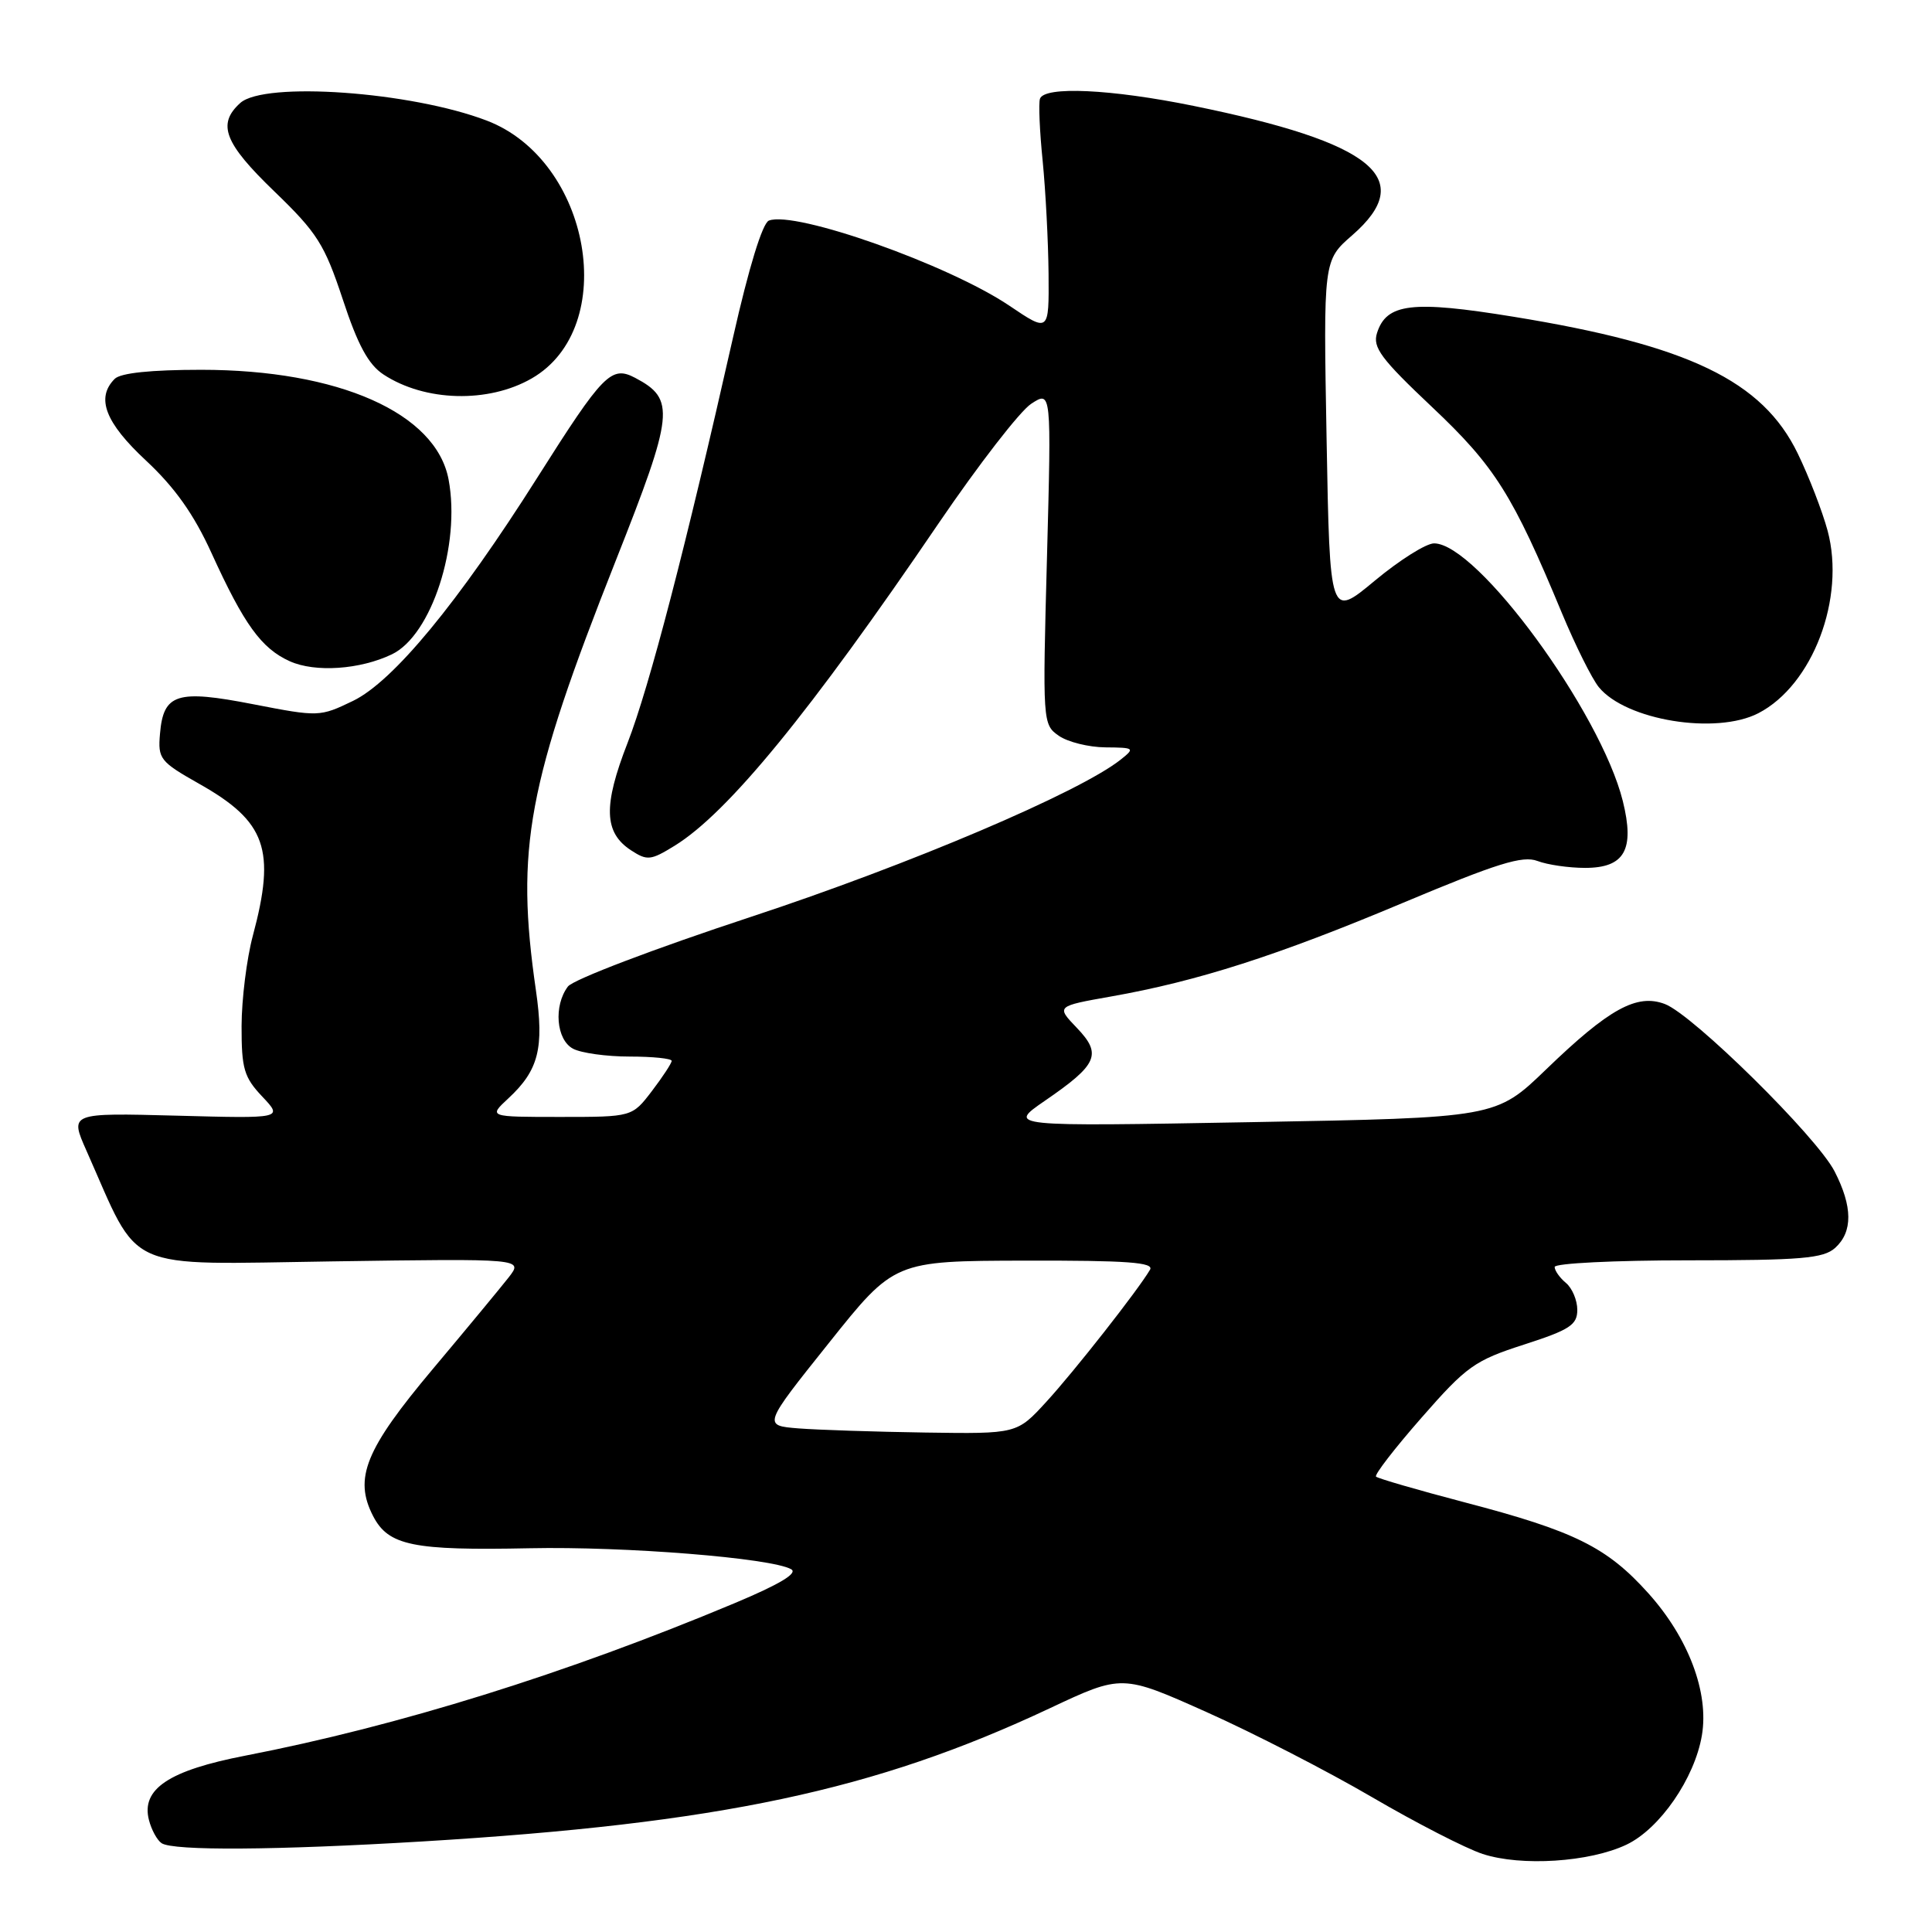<?xml version="1.0" encoding="UTF-8" standalone="no"?>
<!DOCTYPE svg PUBLIC "-//W3C//DTD SVG 1.1//EN" "http://www.w3.org/Graphics/SVG/1.1/DTD/svg11.dtd" >
<svg xmlns="http://www.w3.org/2000/svg" xmlns:xlink="http://www.w3.org/1999/xlink" version="1.1" viewBox="0 0 256 256">
 <g >
 <path fill="currentColor"
d=" M 215.51 244.43 C 219.93 242.33 224.55 235.64 225.51 229.94 C 226.47 224.28 223.73 217.03 218.41 211.11 C 212.92 205.00 208.64 202.88 194.12 199.08 C 187.87 197.44 182.57 195.90 182.33 195.66 C 182.09 195.42 184.81 191.90 188.37 187.84 C 194.33 181.03 195.40 180.27 201.92 178.17 C 208.00 176.21 209.00 175.56 209.00 173.56 C 209.00 172.29 208.32 170.68 207.50 170.00 C 206.68 169.32 206.00 168.36 206.00 167.88 C 206.00 167.39 213.95 167.00 223.67 167.00 C 238.71 167.00 241.61 166.75 243.17 165.35 C 245.52 163.22 245.49 159.88 243.09 155.21 C 240.74 150.63 224.34 134.46 220.61 133.04 C 216.89 131.63 213.21 133.65 204.86 141.71 C 198.22 148.11 198.22 148.11 165.86 148.69 C 133.50 149.27 133.50 149.27 138.42 145.88 C 145.46 141.05 146.05 139.71 142.69 136.20 C 139.94 133.33 139.94 133.33 147.22 132.04 C 158.67 130.02 169.28 126.62 185.90 119.63 C 198.38 114.39 201.75 113.34 203.71 114.08 C 205.04 114.59 207.89 115.00 210.03 115.00 C 215.28 115.00 216.63 112.59 215.03 106.14 C 212.09 94.34 195.73 72.00 190.02 72.00 C 188.96 72.00 185.43 74.23 182.16 76.95 C 176.21 81.90 176.21 81.90 175.78 58.20 C 175.35 34.50 175.35 34.50 179.18 31.17 C 187.82 23.64 181.99 18.89 158.15 14.03 C 147.21 11.80 138.37 11.39 137.80 13.09 C 137.60 13.69 137.76 17.40 138.16 21.34 C 138.55 25.28 138.90 32.00 138.94 36.28 C 139.00 44.05 139.00 44.05 133.75 40.51 C 125.70 35.08 105.35 27.87 101.88 29.23 C 101.03 29.56 99.21 35.50 97.15 44.63 C 90.86 72.49 86.06 90.95 83.16 98.43 C 79.91 106.77 80.02 110.31 83.60 112.66 C 85.76 114.07 86.22 114.02 89.40 112.06 C 96.45 107.71 107.33 94.41 124.40 69.30 C 129.65 61.59 135.15 54.48 136.63 53.51 C 139.32 51.75 139.32 51.75 138.73 73.86 C 138.14 95.70 138.16 96.00 140.29 97.49 C 141.48 98.32 144.26 99.01 146.47 99.03 C 150.33 99.06 150.41 99.13 148.50 100.65 C 143.02 105.00 120.50 114.57 99.50 121.49 C 86.72 125.70 75.94 129.80 75.25 130.72 C 73.33 133.27 73.70 137.77 75.93 138.96 C 77.00 139.53 80.37 140.00 83.43 140.00 C 86.50 140.00 89.00 140.26 89.00 140.57 C 89.00 140.88 87.82 142.68 86.38 144.57 C 83.76 148.00 83.76 148.00 74.24 148.00 C 64.71 148.00 64.71 148.00 67.36 145.54 C 71.37 141.82 72.12 138.88 71.01 131.21 C 68.29 112.42 69.87 103.91 81.59 74.29 C 89.32 54.76 89.51 52.89 84.17 50.07 C 81.00 48.40 79.93 49.49 71.22 63.25 C 60.69 79.89 52.10 90.29 46.78 92.87 C 42.38 94.99 42.23 95.00 33.58 93.32 C 23.43 91.34 21.65 91.90 21.20 97.23 C 20.91 100.55 21.20 100.92 26.36 103.84 C 35.27 108.86 36.57 112.55 33.50 124.00 C 32.69 127.03 32.02 132.40 32.01 135.95 C 32.00 141.61 32.33 142.74 34.75 145.30 C 37.50 148.21 37.50 148.21 23.37 147.83 C 9.23 147.46 9.23 147.46 11.46 152.48 C 18.70 168.79 15.93 167.54 44.06 167.14 C 69.33 166.77 69.33 166.77 67.42 169.24 C 66.36 170.59 61.83 176.07 57.35 181.40 C 48.40 192.06 46.85 195.87 49.44 200.89 C 51.47 204.81 54.70 205.47 70.21 205.15 C 82.85 204.89 102.18 206.44 104.83 207.93 C 105.77 208.45 103.32 209.92 97.36 212.42 C 74.99 221.79 52.83 228.69 32.52 232.63 C 22.38 234.59 18.69 237.05 19.73 241.14 C 20.06 242.44 20.81 243.83 21.41 244.23 C 22.93 245.26 36.57 245.17 56.00 244.00 C 95.35 241.62 115.93 237.25 139.09 226.36 C 148.68 221.85 148.68 221.85 159.92 226.88 C 166.09 229.64 175.93 234.70 181.78 238.12 C 187.63 241.54 194.23 244.93 196.46 245.66 C 201.56 247.33 210.62 246.75 215.51 244.43 Z  M 233.00 94.50 C 240.19 90.78 244.56 79.27 242.17 70.33 C 241.48 67.77 239.70 63.16 238.21 60.09 C 233.54 50.45 223.74 45.74 200.55 41.97 C 187.10 39.78 183.71 40.19 182.46 44.13 C 181.86 46.03 182.98 47.54 189.76 53.94 C 198.09 61.80 200.45 65.55 206.97 81.26 C 208.75 85.53 210.94 89.93 211.85 91.05 C 215.44 95.45 227.39 97.40 233.00 94.50 Z  M 51.93 86.70 C 57.18 84.18 61.07 72.21 59.44 63.54 C 57.79 54.73 44.87 49.00 26.65 49.00 C 20.01 49.00 15.98 49.42 15.20 50.20 C 12.68 52.72 13.93 55.99 19.36 61.04 C 23.16 64.59 25.68 68.13 28.02 73.27 C 32.34 82.75 34.63 85.92 38.40 87.62 C 41.75 89.13 47.71 88.73 51.93 86.70 Z  M 70.46 50.14 C 82.17 43.39 78.31 21.26 64.50 15.98 C 54.47 12.14 35.03 10.76 31.83 13.65 C 28.74 16.45 29.71 18.96 36.36 25.37 C 42.04 30.85 43.00 32.37 45.42 39.67 C 47.41 45.72 48.81 48.30 50.81 49.62 C 56.30 53.23 64.72 53.45 70.46 50.14 Z  M 105.80 189.27 C 101.09 188.89 101.09 188.89 109.80 177.99 C 118.50 167.08 118.50 167.08 135.81 167.04 C 149.39 167.01 152.96 167.27 152.38 168.25 C 150.80 170.94 142.34 181.72 138.64 185.75 C 134.75 190.00 134.75 190.00 122.62 189.82 C 115.96 189.72 108.38 189.47 105.80 189.27 Z "/>
</g>
</svg>